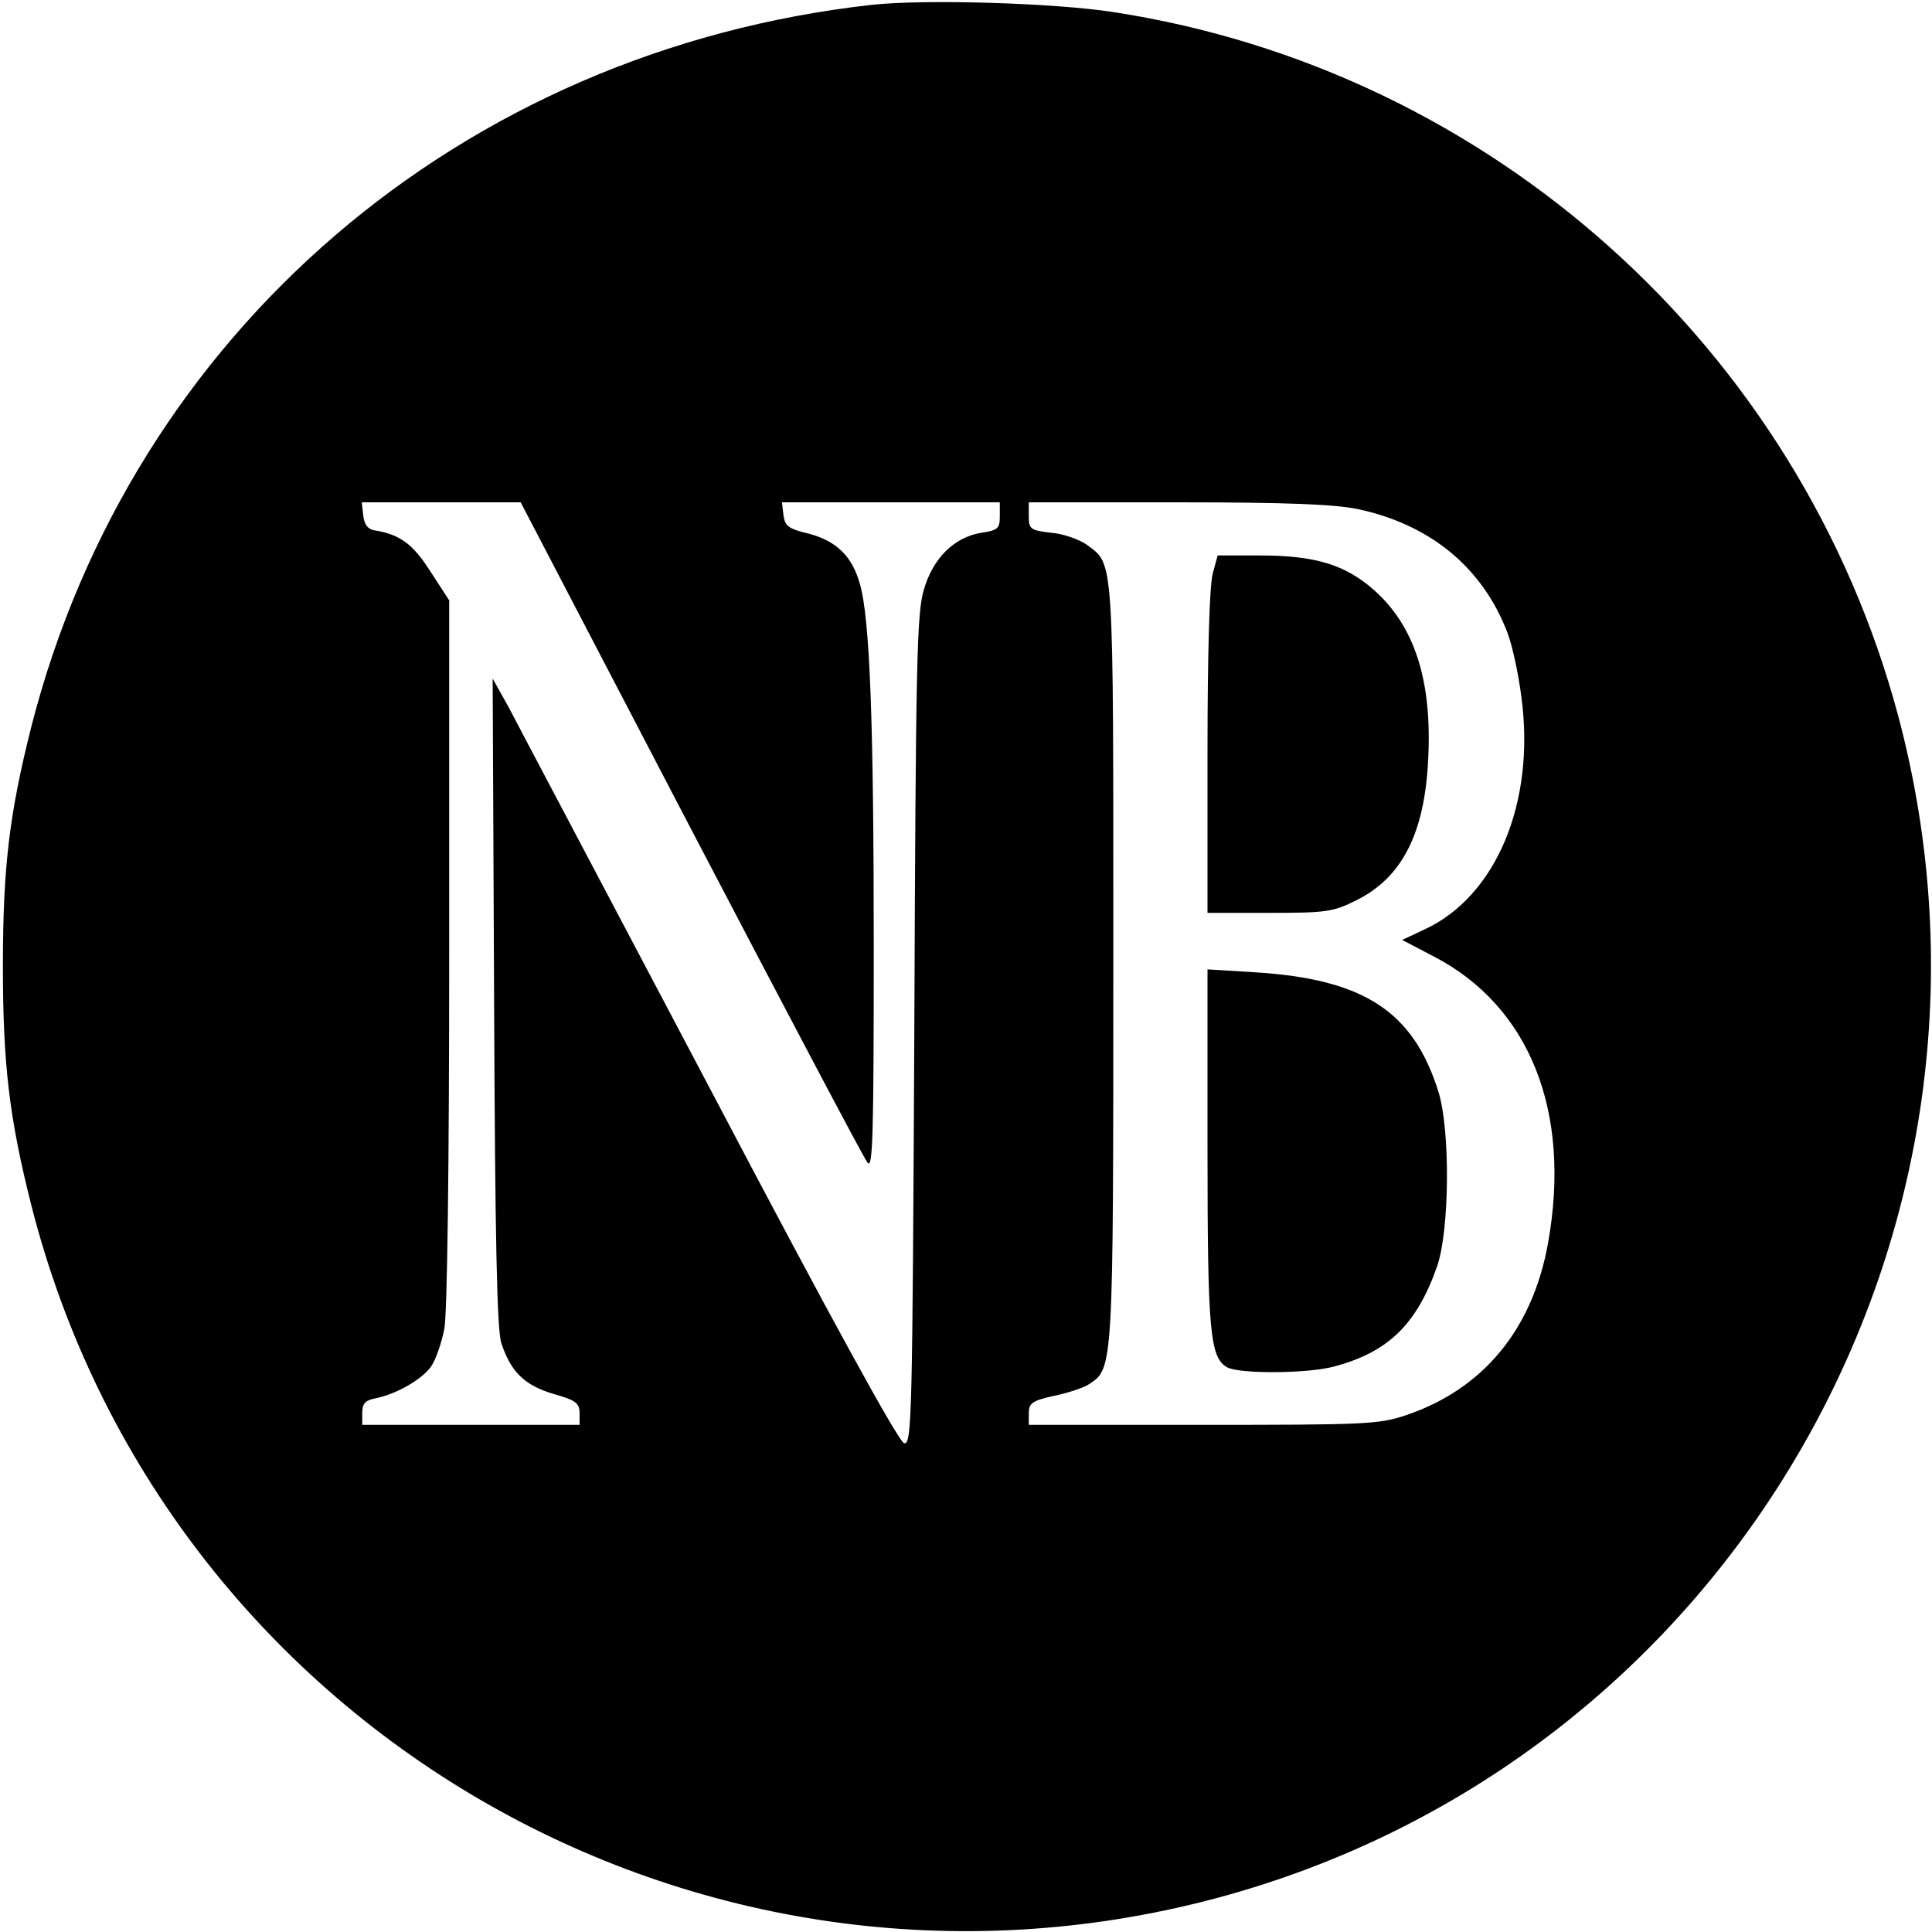 <?xml version="1.0" standalone="no"?>
<!DOCTYPE svg PUBLIC "-//W3C//DTD SVG 20010904//EN"
 "http://www.w3.org/TR/2001/REC-SVG-20010904/DTD/svg10.dtd">
<svg version="1.0" xmlns="http://www.w3.org/2000/svg"
 width="400pt" height="400pt" viewBox="0 0 400 400"
 preserveAspectRatio="xMidYMid meet">
<g transform="translate(0,400) scale(0.1,-0.1)"
fill="#000000" stroke="none">
<path d="M1805 3990 c-851 -95 -1532 -680 -1740 -1494 -46 -182 -59 -293 -59
-496 0 -203 13 -314 59 -496 274 -1076 1377 -1721 2453 -1434 1063 284 1696
1381 1412 2448 -204 762 -844 1337 -1625 1457 -122 19 -391 27 -500 15z m-375
-1705 c194 -371 358 -682 366 -692 11 -15 13 53 13 447 0 464 -8 682 -29 752
-16 57 -49 88 -105 103 -43 10 -50 16 -53 39 l-3 26 225 0 226 0 0 -29 c0 -25
-4 -29 -38 -34 -56 -9 -100 -52 -119 -117 -15 -49 -17 -147 -20 -913 -4 -804
-5 -858 -21 -855 -11 2 -148 251 -402 734 -212 402 -400 757 -417 790 l-33 59
3 -670 c2 -493 6 -680 15 -706 20 -60 48 -87 108 -105 46 -13 54 -19 54 -40
l0 -24 -225 0 -225 0 0 25 c0 19 6 26 28 30 43 9 94 38 114 65 10 14 22 49 28
79 6 33 10 334 10 781 l0 727 -39 60 c-36 57 -64 77 -116 85 -13 2 -21 12 -23
31 l-3 27 164 0 165 0 352 -675z m1381 661 c151 -32 259 -122 310 -256 10 -26
23 -86 29 -134 29 -217 -52 -411 -200 -480 l-47 -22 65 -34 c199 -103 286
-321 237 -594 -32 -178 -134 -302 -294 -356 -56 -19 -85 -20 -421 -20 l-360 0
0 24 c0 21 7 26 52 36 29 6 63 17 74 25 49 32 49 37 49 875 0 855 2 819 -56
863 -15 10 -47 22 -73 24 -43 5 -46 8 -46 34 l0 29 308 0 c225 0 325 -4 373
-14z"/>
<path d="M2511 2813 c-7 -23 -11 -171 -11 -370 l0 -333 128 0 c118 0 132 2
180 26 95 47 142 139 149 294 8 161 -28 274 -113 349 -59 52 -122 71 -235 71
l-88 0 -10 -37z"/>
<path d="M2500 1624 c0 -383 5 -435 41 -455 27 -14 168 -13 222 2 112 30 171
88 213 209 25 75 27 280 2 360 -52 166 -154 233 -380 247 l-98 6 0 -369z"/>
</g>
</svg>
